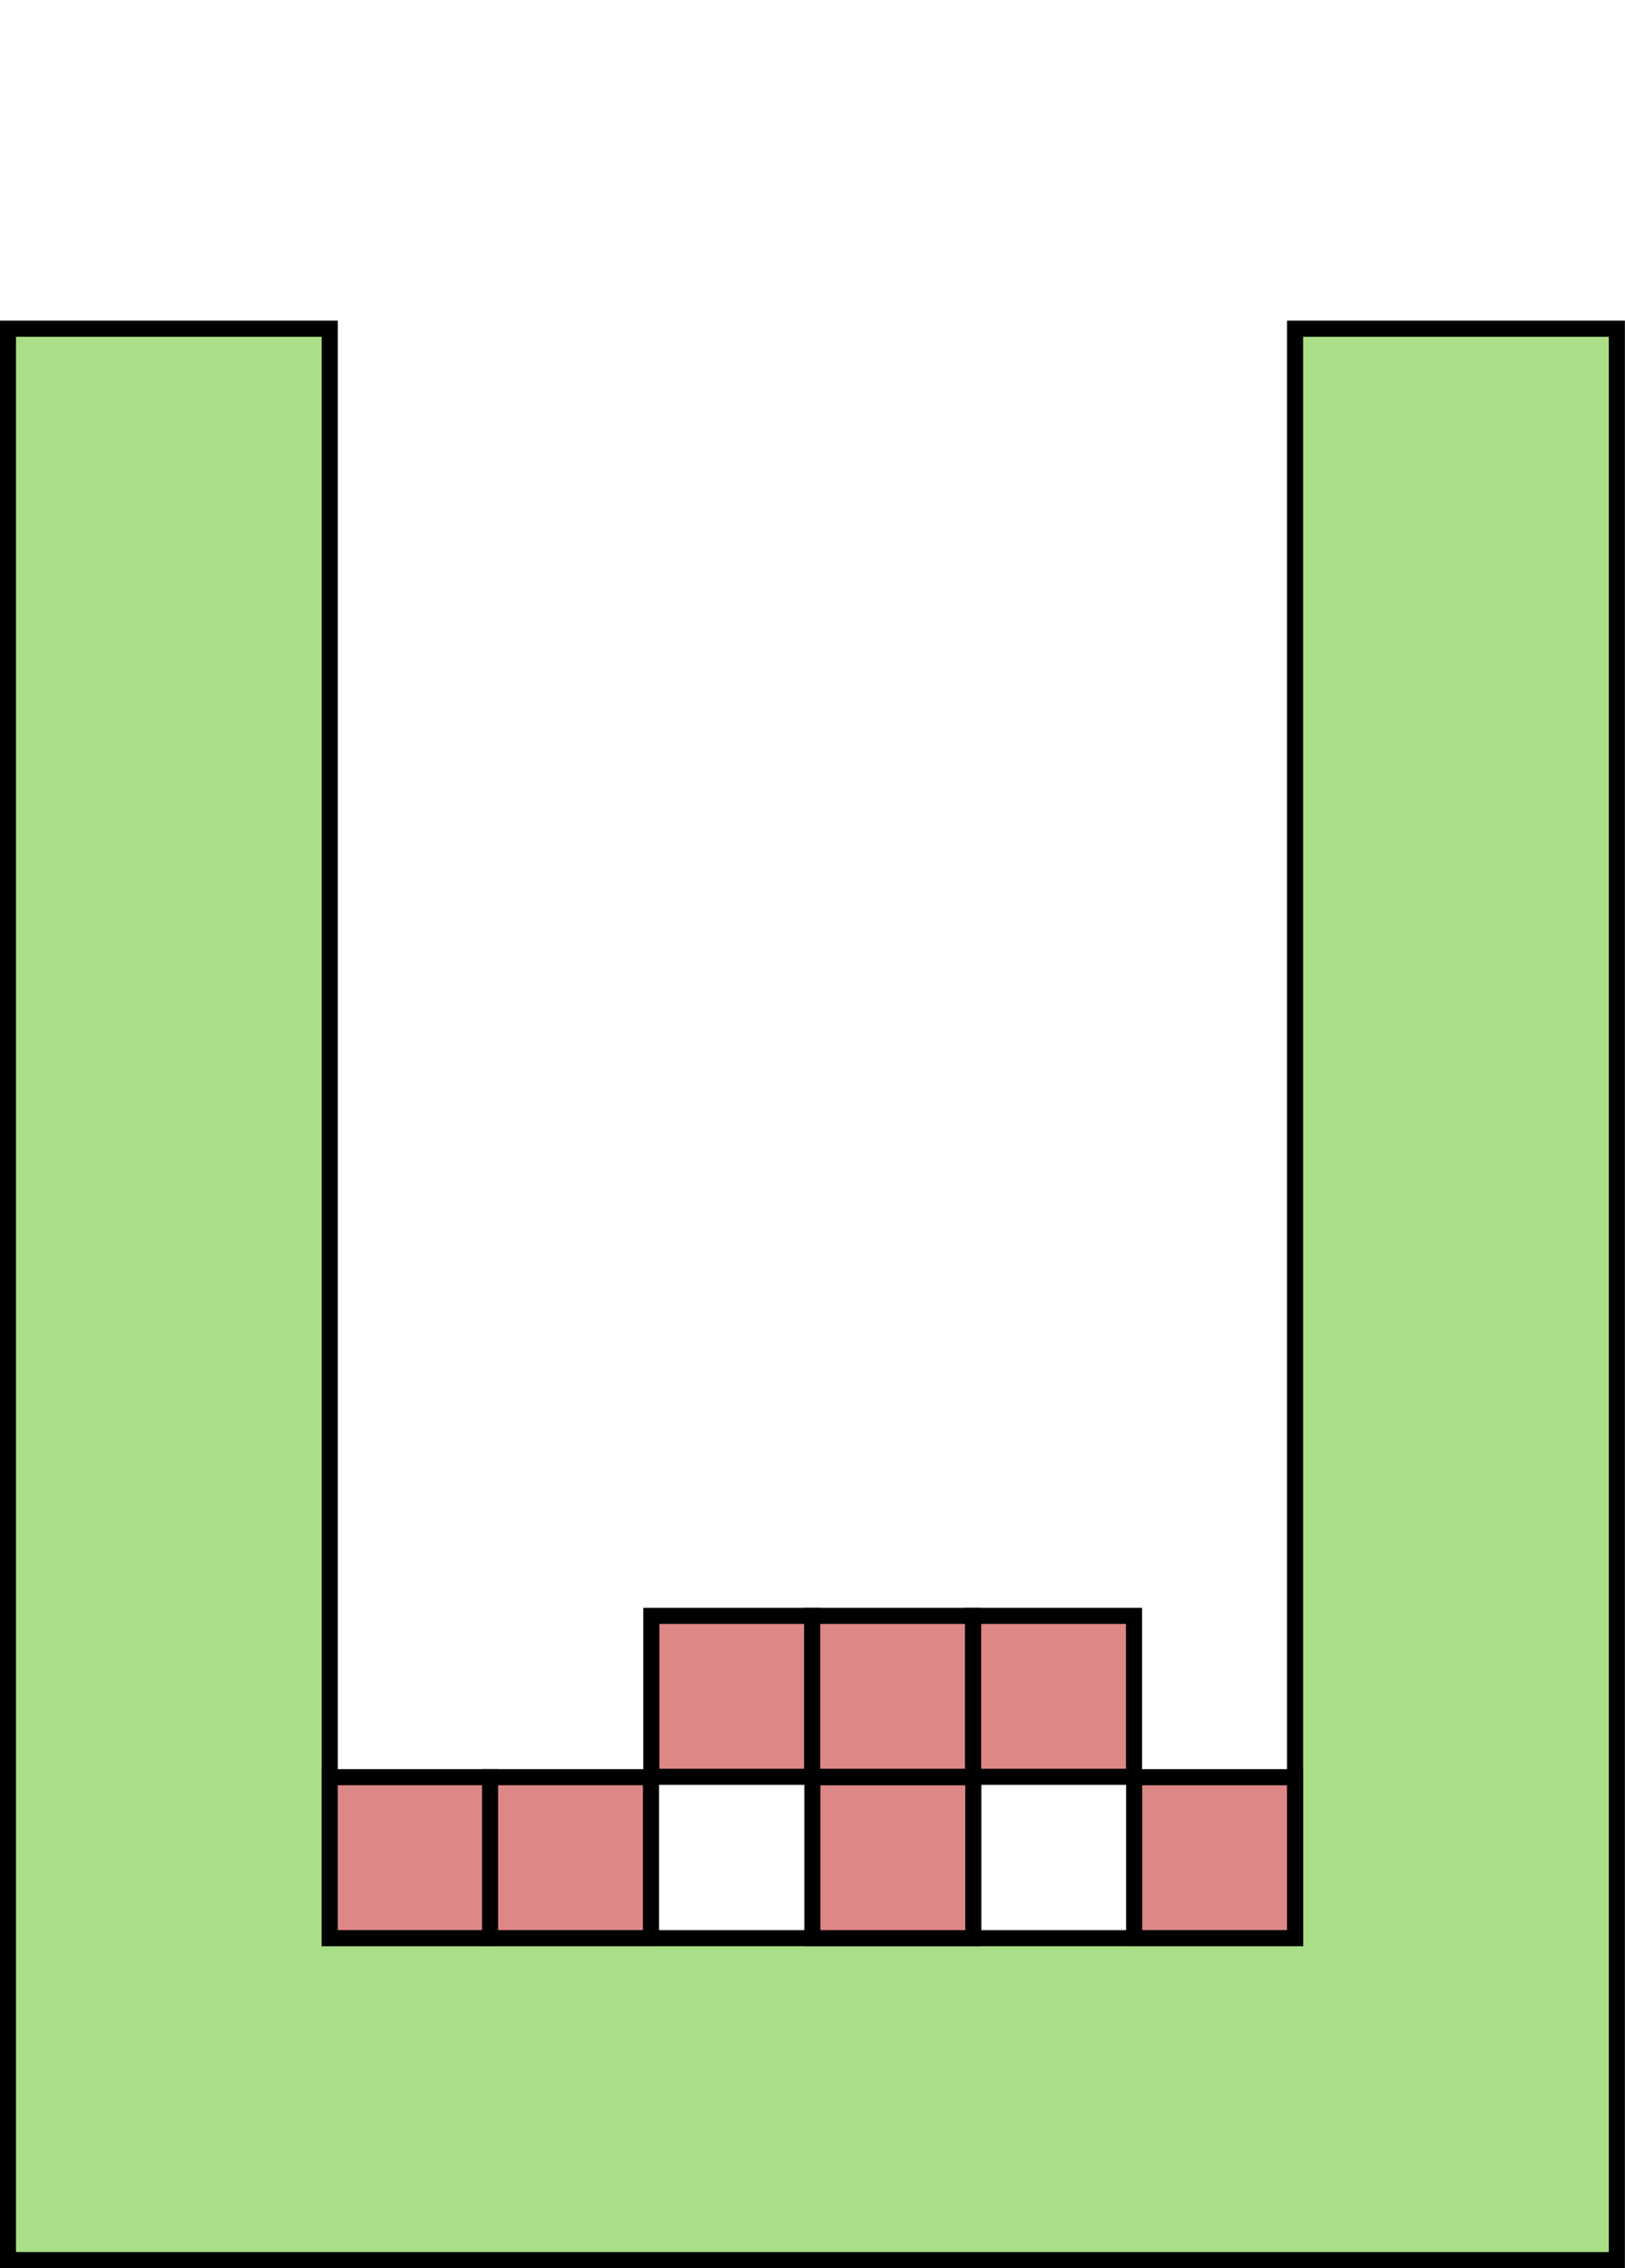 <?xml version="1.0" encoding="UTF-8" standalone="no"?>
<!-- Created with Inkscape (http://www.inkscape.org/) -->

<svg
   xmlns:dc="http://purl.org/dc/elements/1.1/"
   xmlns:cc="http://creativecommons.org/ns#"
   xmlns:rdf="http://www.w3.org/1999/02/22-rdf-syntax-ns#"
   xmlns:svg="http://www.w3.org/2000/svg"
   xmlns="http://www.w3.org/2000/svg"
   xmlns:sodipodi="http://sodipodi.sourceforge.net/DTD/sodipodi-0.dtd"
   xmlns:inkscape="http://www.inkscape.org/namespaces/inkscape"
   width="202"
   height="281.844"
   id="svg5438"
   version="1.1"
   inkscape:version="0.48.4 r9939"
   sodipodi:docname="threelinesD.svg">
  <defs
     id="defs5440" />
  <sodipodi:namedview
     id="base"
     pagecolor="#ffffff"
     bordercolor="#666666"
     borderopacity="1.0"
     inkscape:pageopacity="0.0"
     inkscape:pageshadow="2"
     inkscape:zoom="8"
     inkscape:cx="74.273108"
     inkscape:cy="70.352586"
     inkscape:document-units="px"
     inkscape:current-layer="layer1"
     showgrid="true"
     fit-margin-top="0"
     fit-margin-left="0"
     fit-margin-right="0"
     fit-margin-bottom="0"
     inkscape:window-width="1598"
     inkscape:window-height="850"
     inkscape:window-x="0"
     inkscape:window-y="0"
     inkscape:window-maximized="1"
     showguides="false"
     inkscape:snap-global="false">
    <inkscape:grid
       type="xygrid"
       id="grid5535"
       empspacing="4"
       dotted="true"
       visible="true"
       enabled="true"
       snapvisiblegridlinesonly="true" />
  </sodipodi:namedview>
  <g
     inkscape:label="Layer 1"
     inkscape:groupmode="layer"
     id="layer1"
     transform="translate(-636.156,-677.156)">
    <path
       style="fill:#aade87;fill-opacity:1;stroke:#000000;stroke-width:2;stroke-linecap:butt;stroke-linejoin:miter;stroke-miterlimit:4;stroke-opacity:1;stroke-dasharray:none"
       d="m 637.143,718.003 40,0 0,200 120,0 0,-200 40,0 0,240 -200,0 z"
       id="path5318"
       inkscape:connector-curvature="0" />
    <rect
       style="fill:#de8787;stroke:#000000;stroke-width:2;stroke-miterlimit:4;stroke-opacity:1;stroke-dasharray:none"
       id="rect3823-8-3"
       width="20"
       height="20"
       x="-917.998"
       y="777.14"
       transform="matrix(0,-1,1,0,0,0)" />
    <rect
       style="fill:#de8787;stroke:#000000;stroke-width:2;stroke-miterlimit:4;stroke-opacity:1;stroke-dasharray:none"
       id="rect3823-8-3-1"
       width="20"
       height="20"
       x="-917.997"
       y="677.139"
       transform="matrix(0,-1,1,0,0,0)" />
    <rect
       style="fill:#de8787;stroke:#000000;stroke-width:2;stroke-miterlimit:4;stroke-opacity:1;stroke-dasharray:none"
       id="rect3823-8-3-10"
       width="20"
       height="20"
       x="-918.004"
       y="737.143"
       transform="matrix(0,-1,1,0,0,0)" />
    <rect
       style="fill:#de8787;stroke:#000000;stroke-width:2;stroke-miterlimit:4;stroke-opacity:1;stroke-dasharray:none"
       id="rect3821-8-7-2"
       width="20"
       height="20"
       x="717.123"
       y="877.949" />
    <rect
       style="fill:#de8787;stroke:#000000;stroke-width:2;stroke-miterlimit:4;stroke-opacity:1;stroke-dasharray:none"
       id="rect3823-6-8-3"
       width="20"
       height="20"
       x="737.123"
       y="877.949" />
    <rect
       style="fill:#de8787;stroke:#000000;stroke-width:2;stroke-miterlimit:4;stroke-opacity:1;stroke-dasharray:none"
       id="rect3825-8-5-2"
       width="20"
       height="20"
       x="757.123"
       y="877.949" />
    <rect
       style="fill:#de8787;stroke:#000000;stroke-width:2;stroke-miterlimit:4;stroke-opacity:1;stroke-dasharray:none"
       id="rect3825-8-9"
       width="20"
       height="20"
       x="-917.995"
       y="697.076"
       transform="matrix(0,-1,1,0,0,0)" />
  </g>
</svg>
